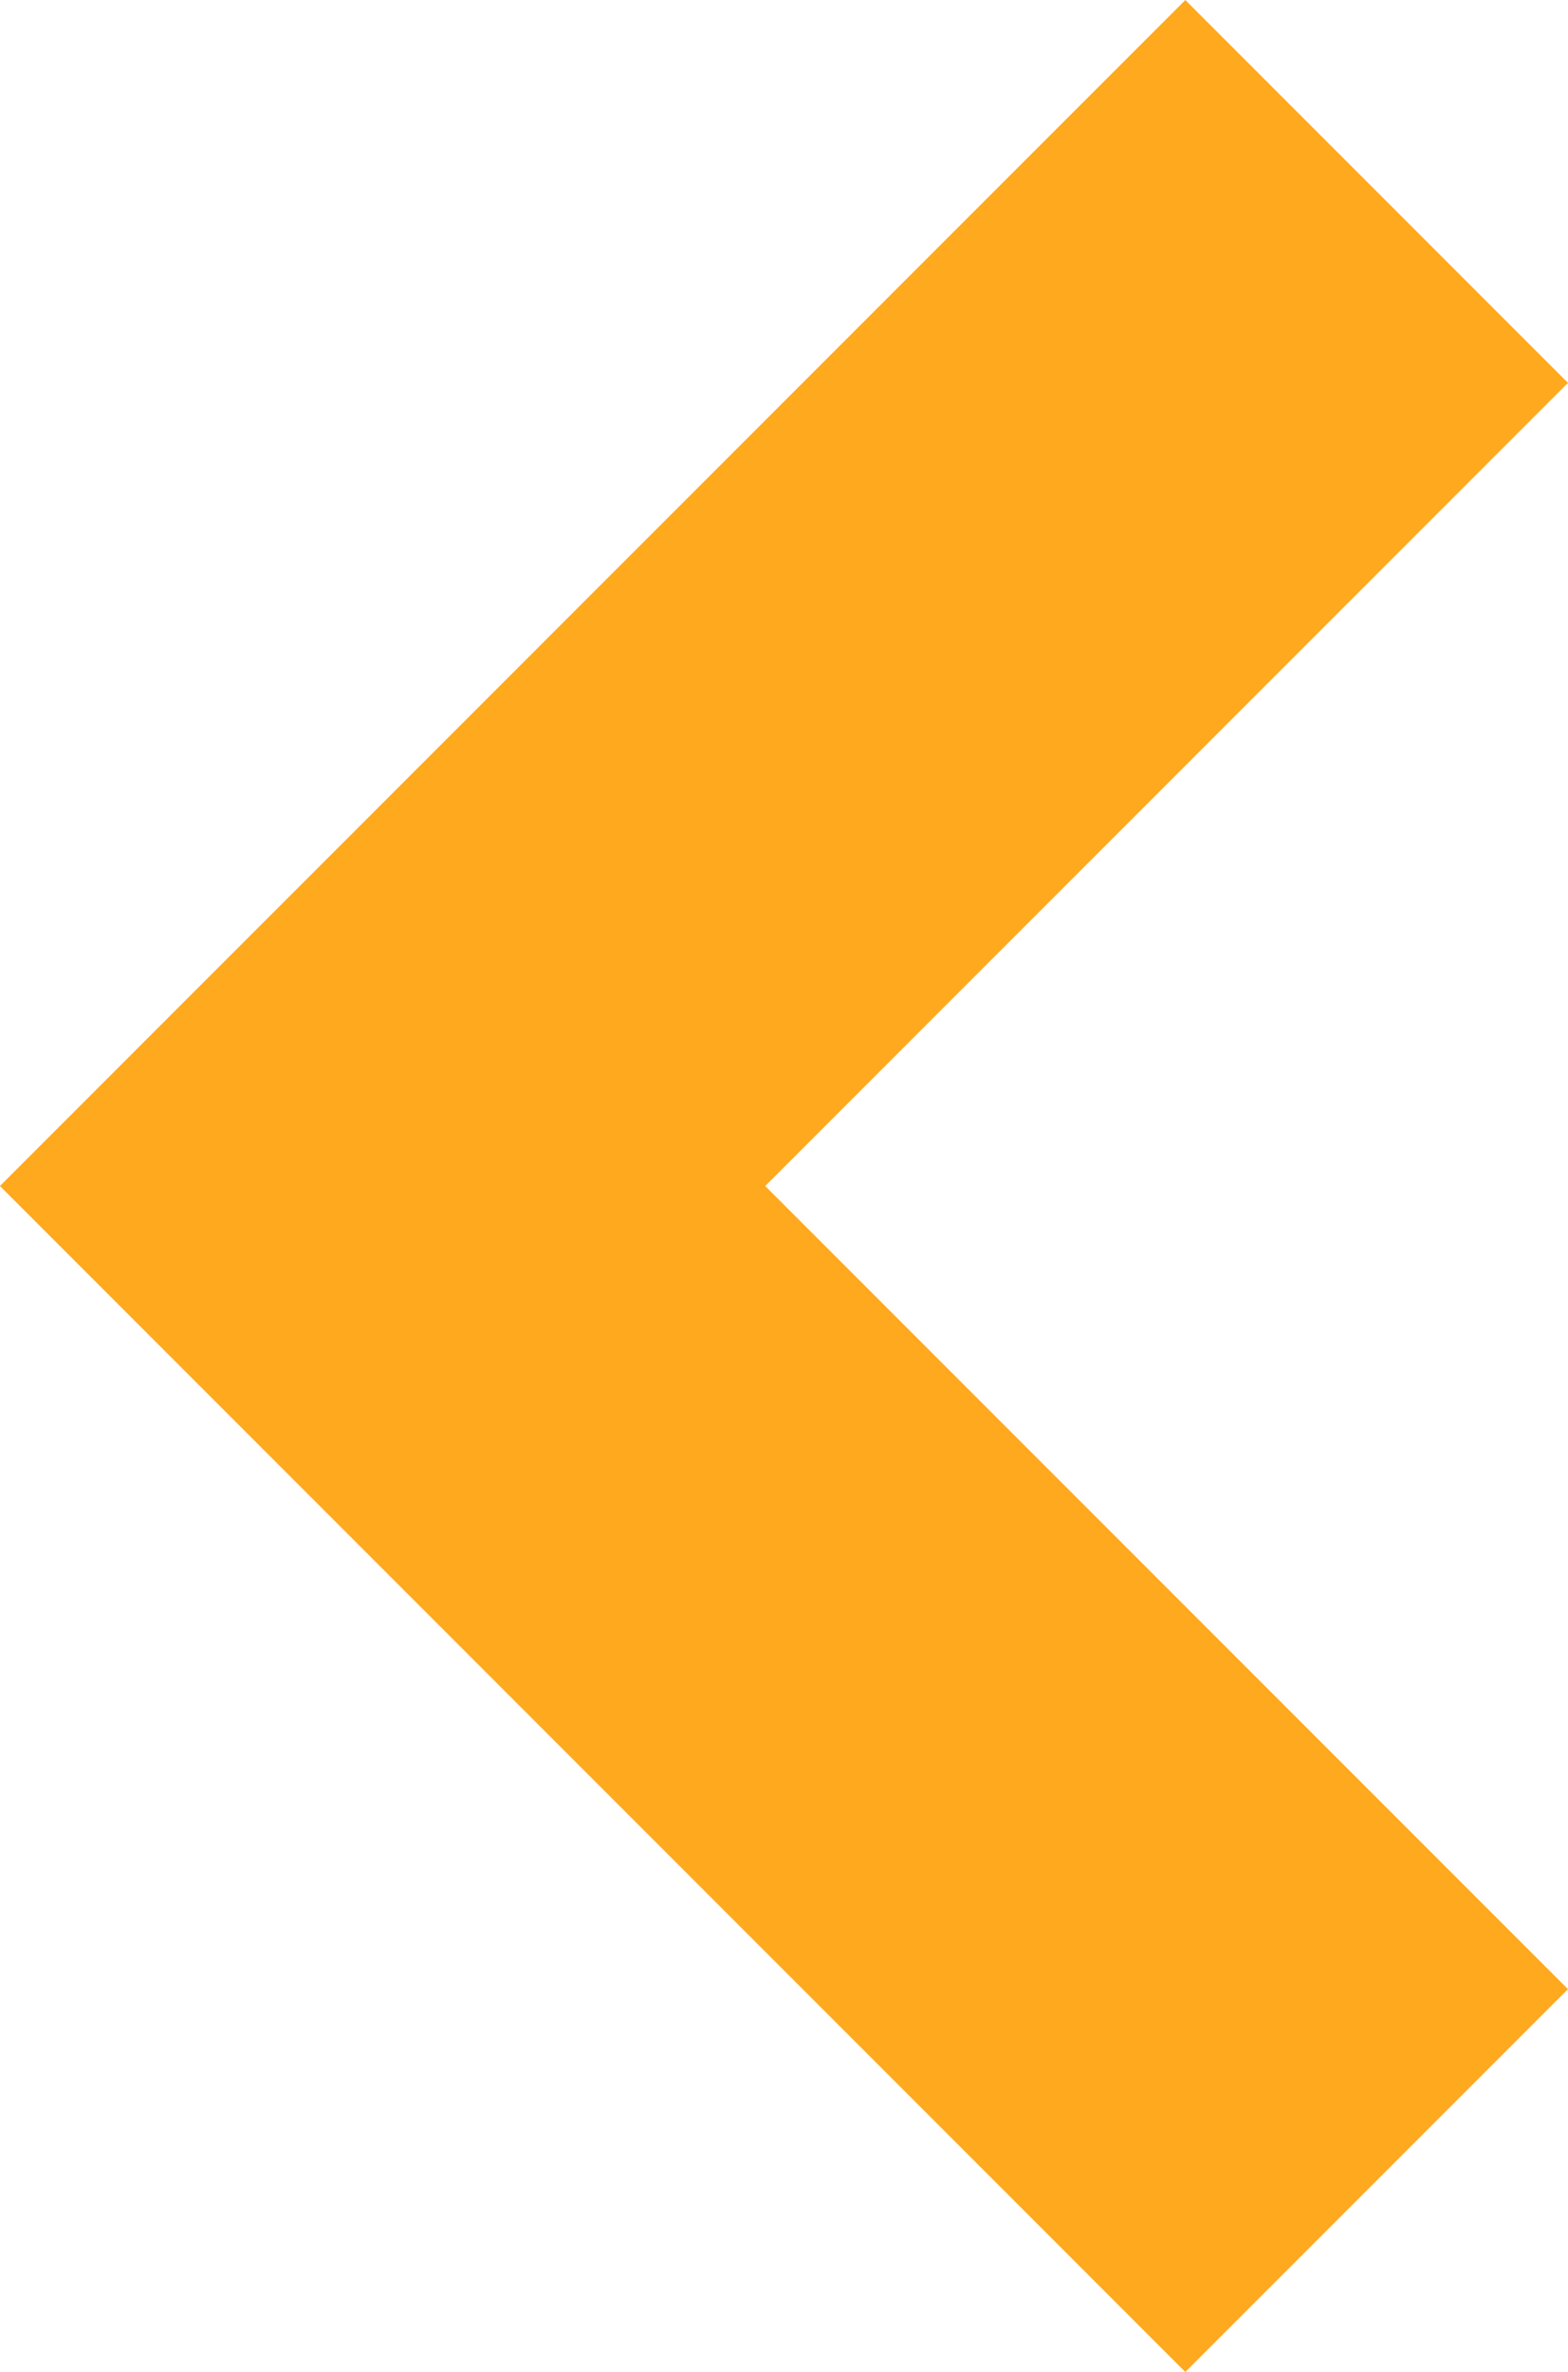 <svg xmlns="http://www.w3.org/2000/svg" viewBox="0 0 14.488 21.905">
  <defs>
    <style>
      .cls-1 {
        fill: none;
        stroke: #ffa91f;
        stroke-width: 5px;
      }
    </style>
  </defs>
  <g id="Group_1554" data-name="Group 1554" transform="translate(3.536 1.768)">
    <path id="Path_13" data-name="Path 13" class="cls-1" d="M42.353,1846.143l-9.185,9.185,9.185,9.185" transform="translate(-33.169 -1846.143)"/>
  </g>
</svg>
